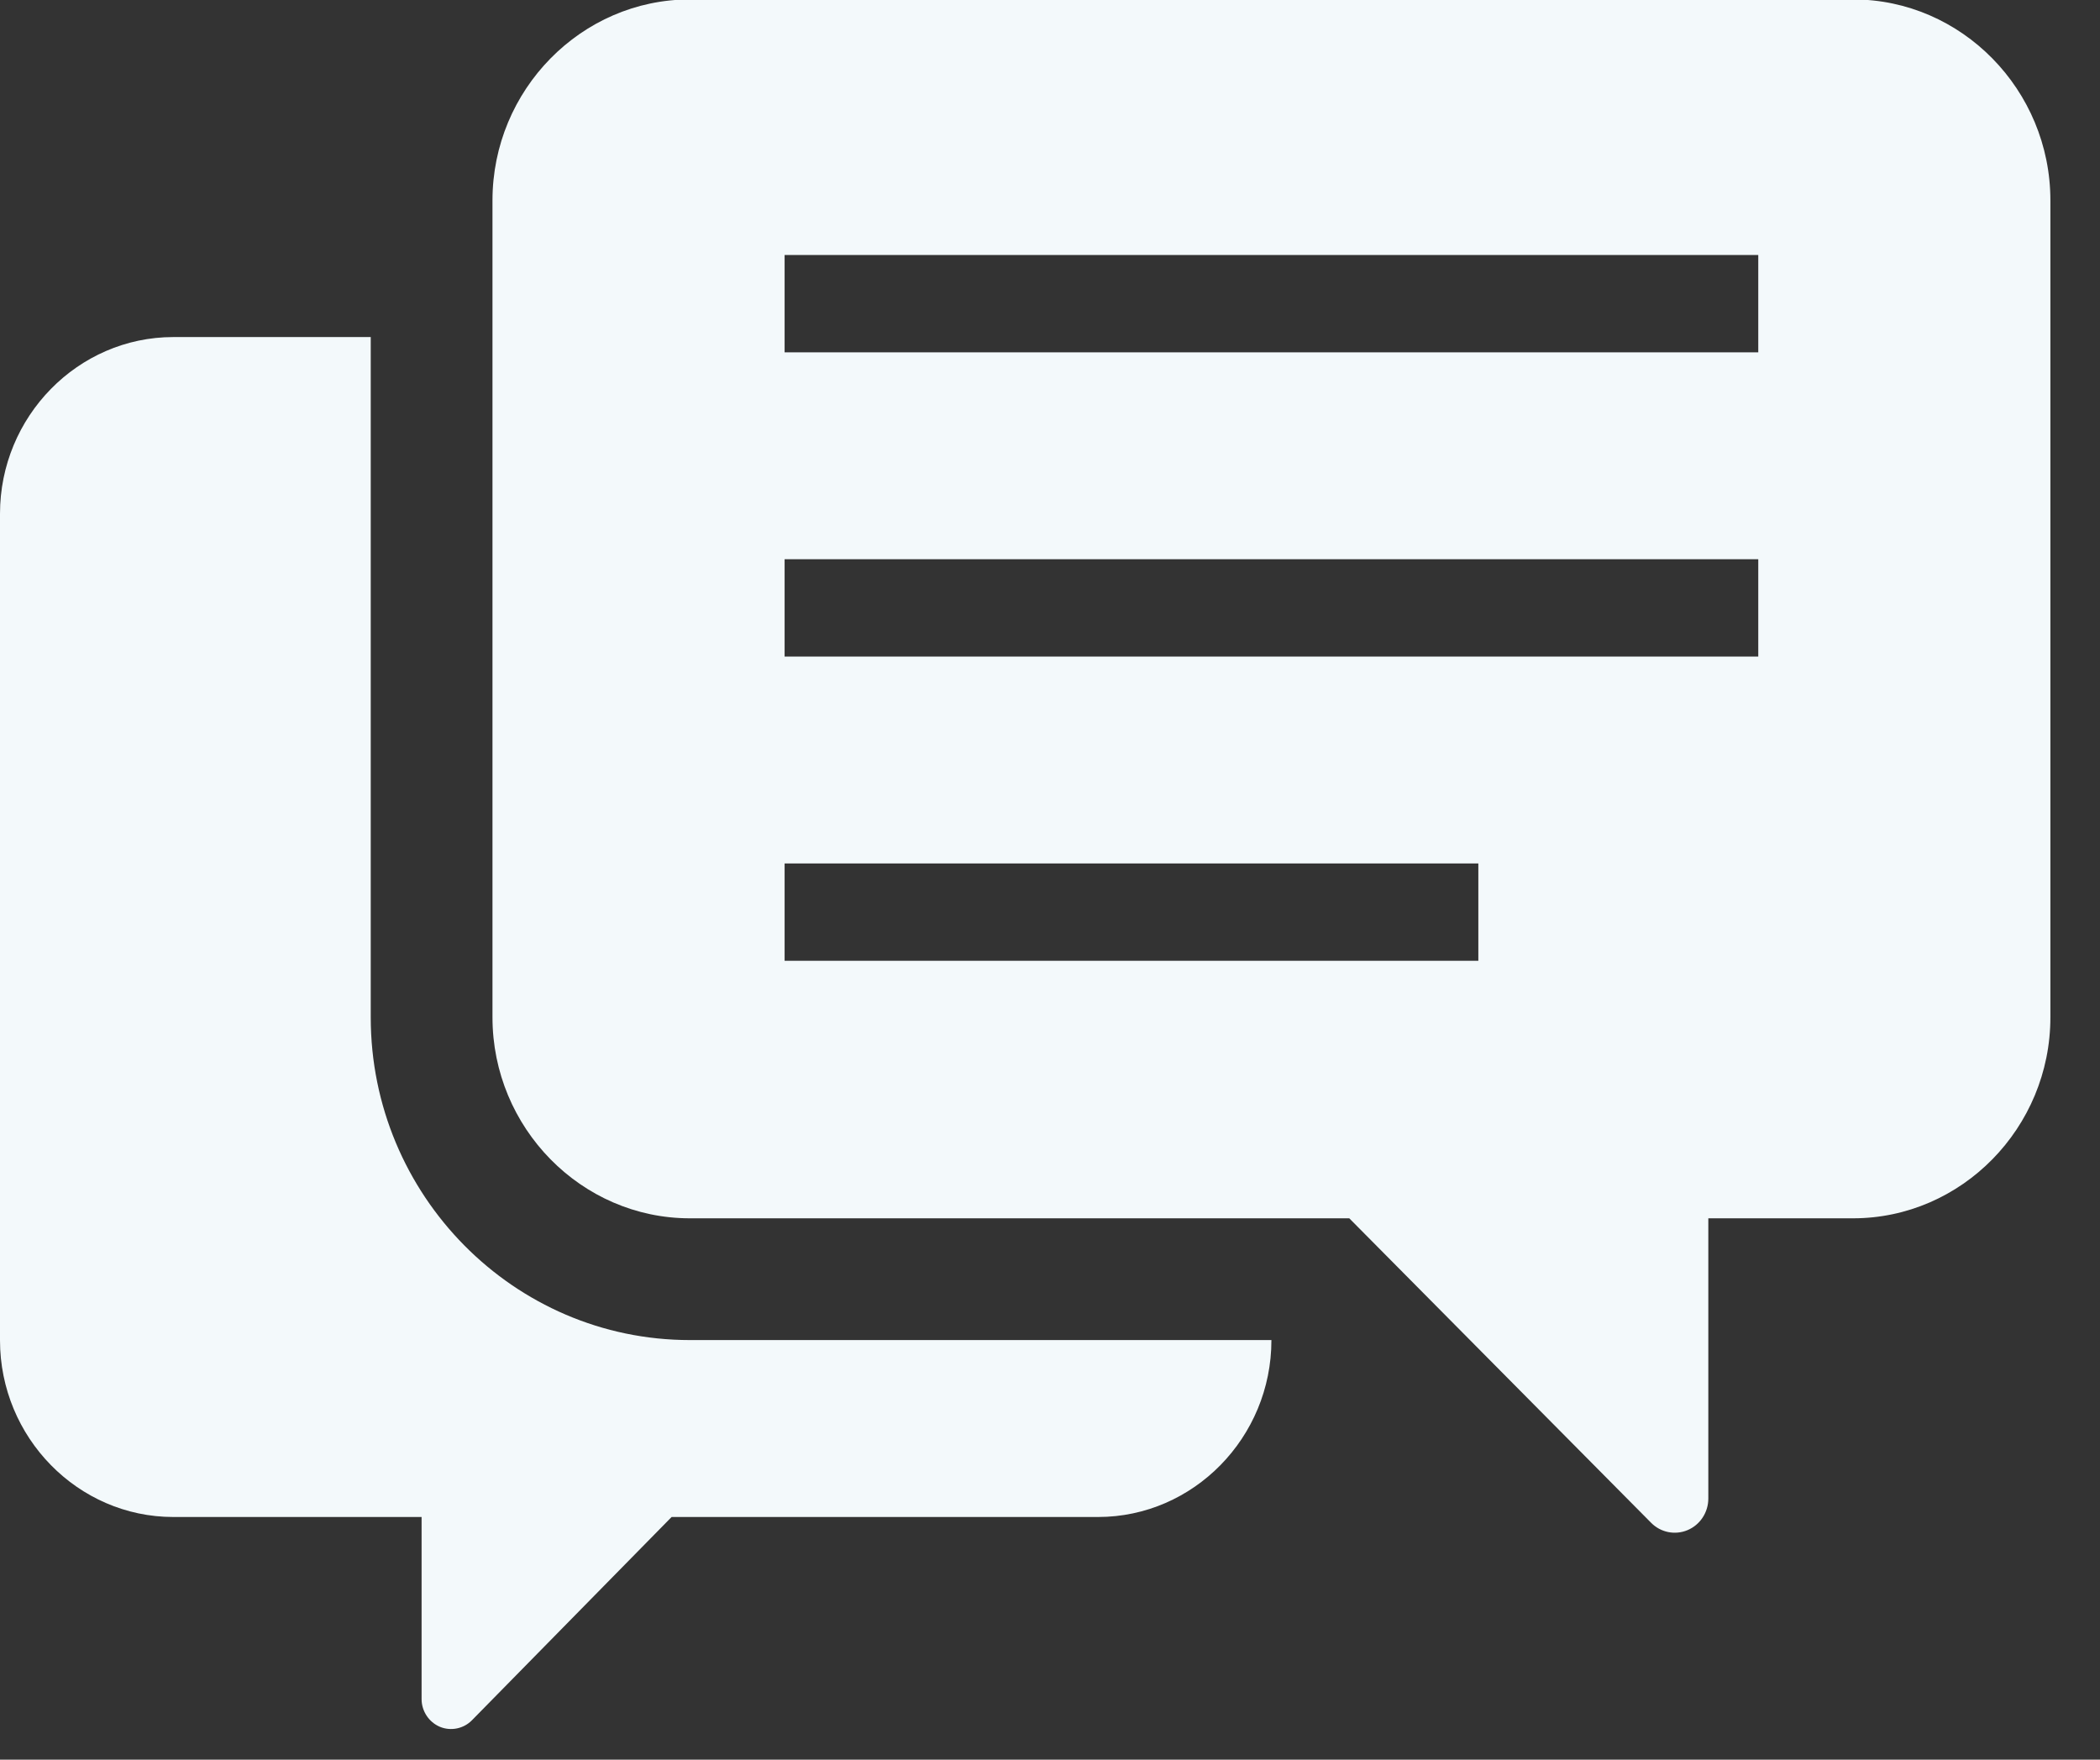 <svg width="37" height="31" viewBox="0 0 37 31" fill="none" xmlns="http://www.w3.org/2000/svg">
<rect x="0" y="0" width="37" height="31" fill="#333333" stroke="none"/>
<path d="M6.532 17.922V5.938H3.054C1.372 5.938 0 7.34 0 9.051V23.612C0 25.323 1.372 26.725 3.054 26.725H7.428V29.932C7.428 30.146 7.557 30.339 7.75 30.421C7.943 30.502 8.17 30.455 8.316 30.305L11.833 26.725H19.347C21.028 26.725 22.401 25.323 22.401 23.612V23.608H12.155C9.054 23.608 6.532 21.056 6.532 17.922Z" fill="#F3F9FB"/>
<path d="M32.649 -0.01H12.155C10.242 -0.01 8.677 1.584 8.677 3.531V17.922C8.677 19.869 10.242 21.463 12.155 21.463H23.773L29.09 26.826C29.259 26.998 29.513 27.049 29.734 26.956C29.955 26.863 30.099 26.643 30.099 26.4V21.463H32.649C34.561 21.463 36.126 19.869 36.126 17.922V3.531C36.126 1.584 34.561 -0.01 32.649 -0.01ZM26.047 16.926H13.824V15.211H26.047V16.926ZM30.979 11.567H13.824V9.852H30.979V11.567ZM30.979 6.207H13.824V4.492H30.979V6.207Z" fill="#F3F9FB"/>
</svg>
